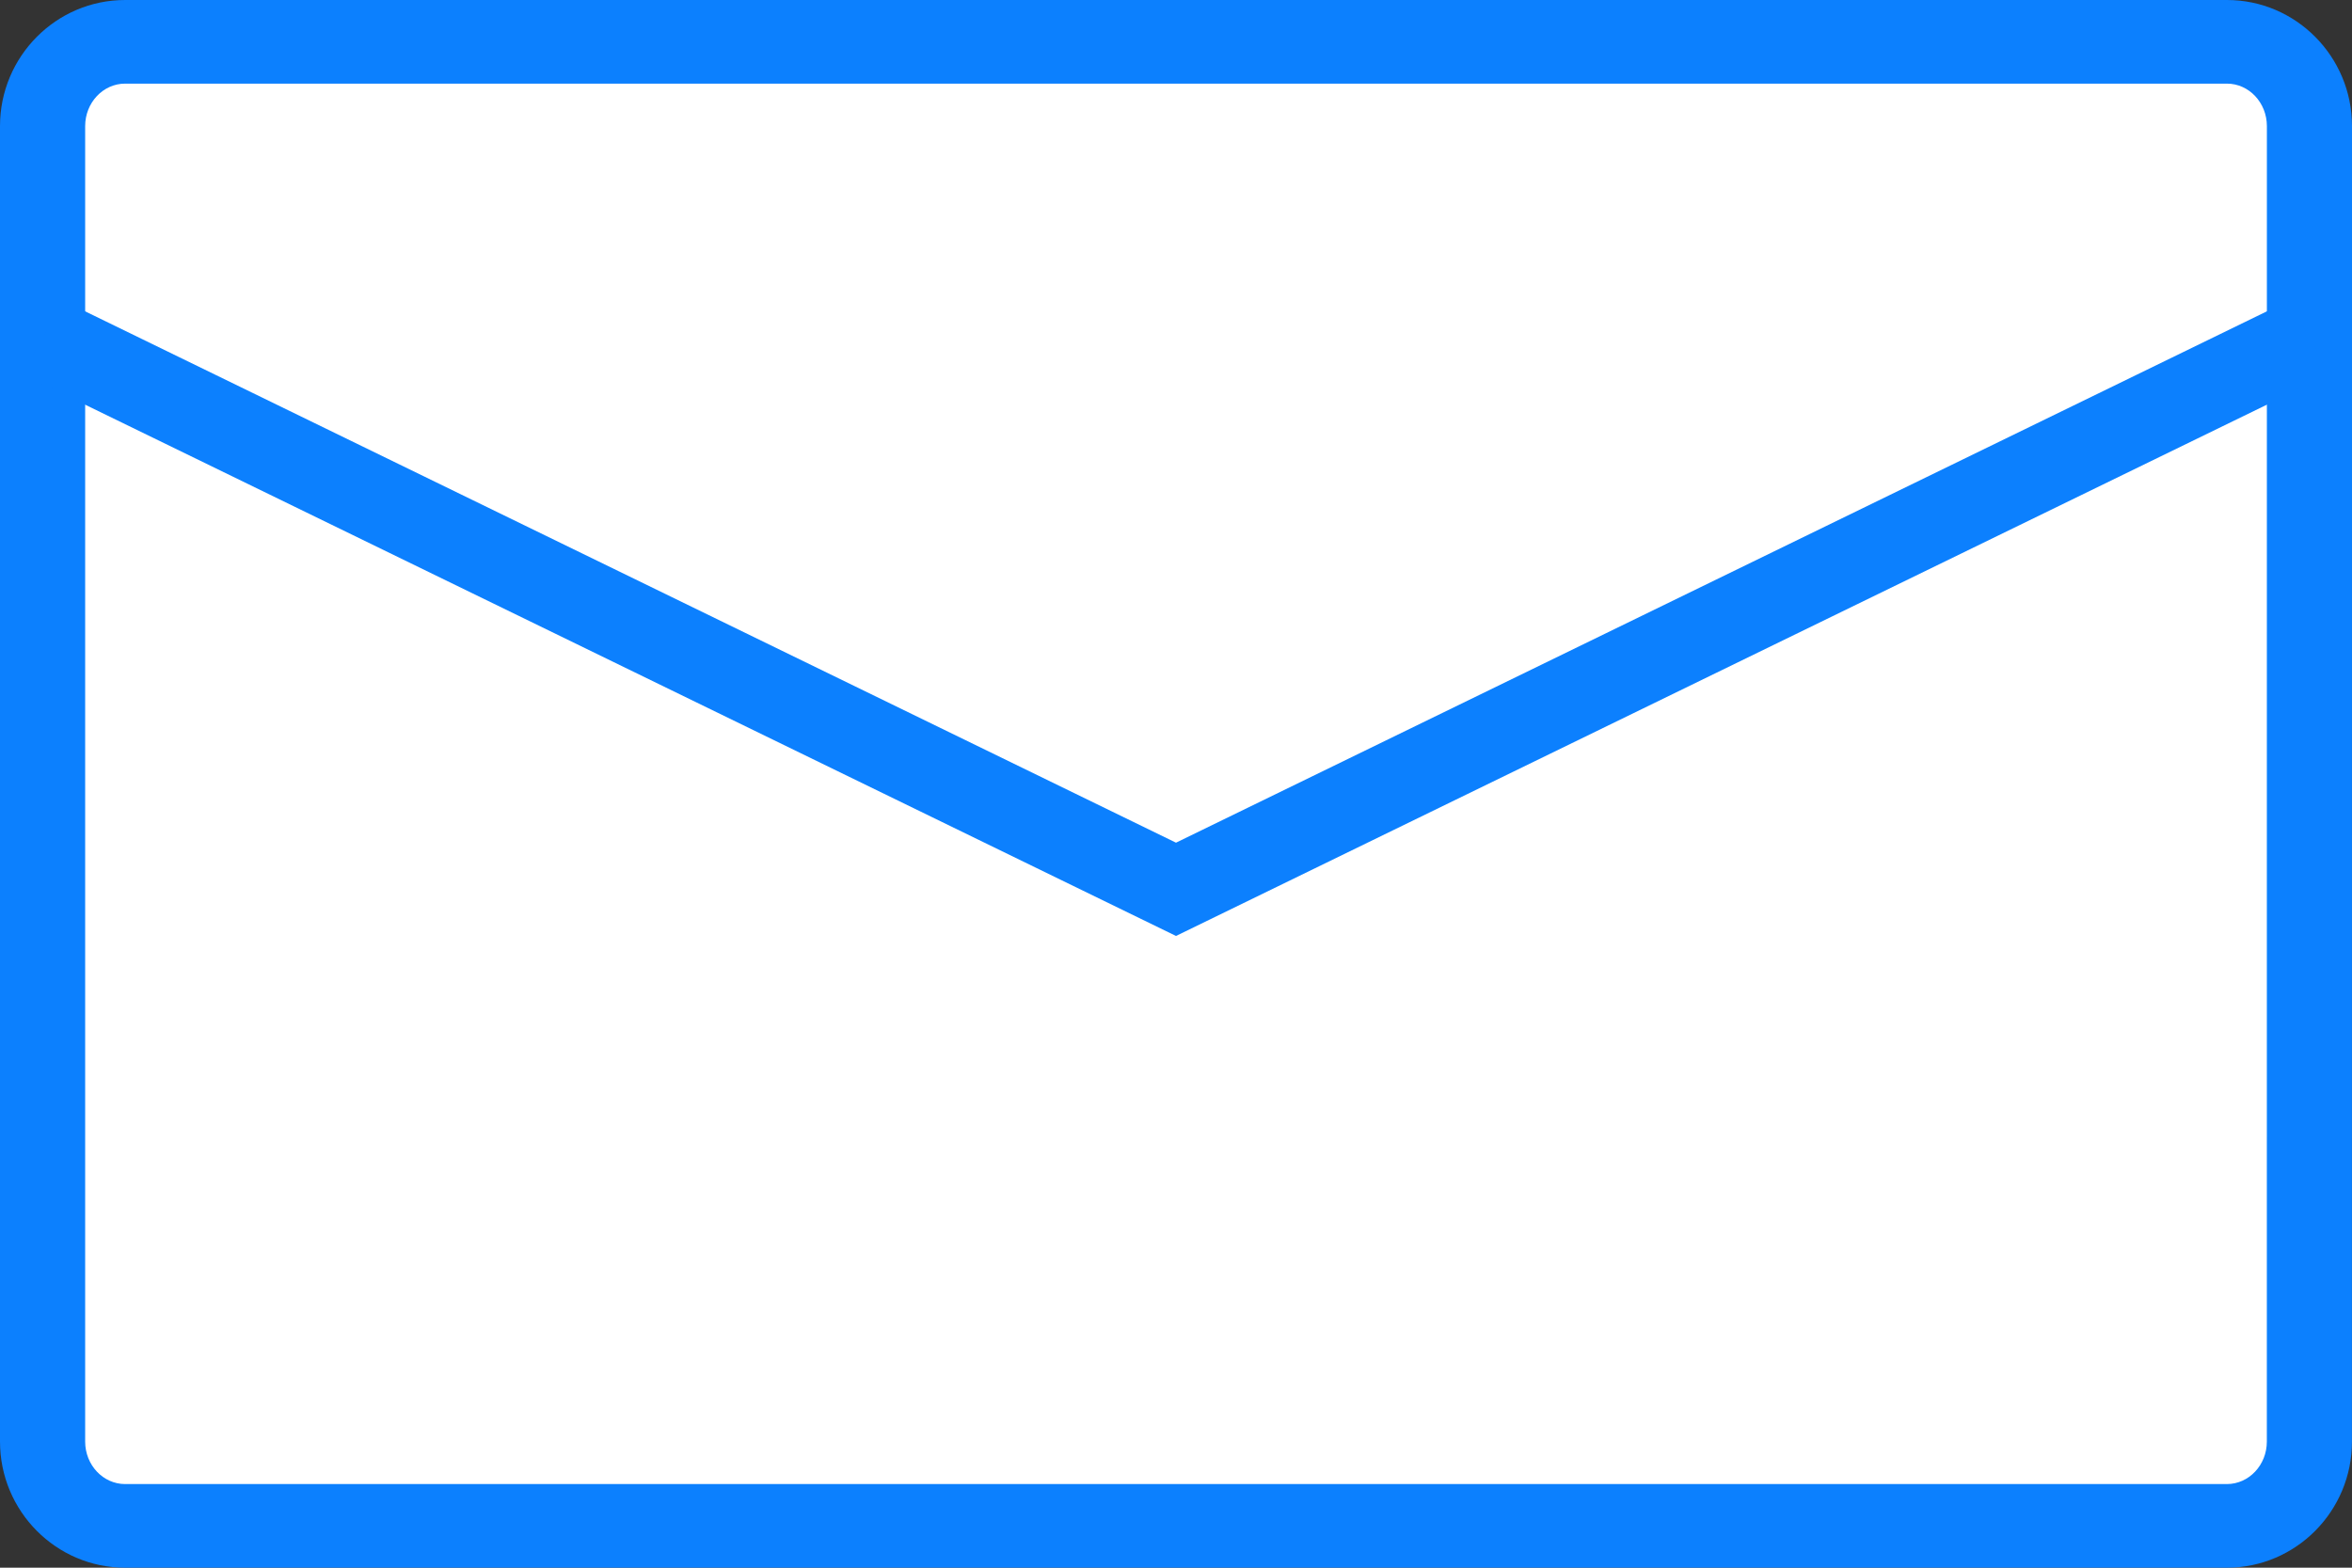 <svg width="48px" height="32px" viewBox="0 0 48 32" version="1.1" xmlns="http://www.w3.org/2000/svg" xmlns:xlink="http://www.w3.org/1999/xlink">
    <rect x="0" y="0" width="48" height="32" fill="#333333" stroke="none"/>
    <g id="Symbols" stroke="none" stroke-width="1" fill="none" fill-rule="evenodd">
        <g id="Contact-Icon" transform="translate(-4, -8)">
            <g id="Group-8" transform="translate(4, 8)">
                <path d="M47.131,29.427 C47.131,30.377 46.377,31.147 45.446,31.147 L2.552,31.147 C1.622,31.147 0.868,30.377 0.868,29.427 L0.869,2.573 C0.869,1.623 1.623,0.854 2.553,0.854 L45.447,0.854 C46.377,0.854 47.131,1.624 47.131,2.573 L47.131,29.427 Z" id="Fill-1" fill="#FFFFFF"></path>
                <path d="M2.553,1.707 C2.104,1.707 1.738,2.096 1.738,2.574 L1.738,29.426 C1.738,29.904 2.104,30.293 2.553,30.293 L45.447,30.293 C45.896,30.293 46.262,29.905 46.262,29.427 L46.263,2.574 C46.263,2.096 45.897,1.707 45.448,1.707 L2.553,1.707 Z M45.447,32 L2.553,32 C1.146,32 -0,30.846 -0,29.426 L-0,2.574 C-0,1.154 1.146,0 2.553,0 L45.448,0 C46.855,0 48,1.154 48,2.574 L47.999,29.427 C47.999,30.847 46.854,32 45.447,32 Z" id="Fill-3" fill="#0C80FE"></path>
                <polygon id="Fill-6" fill="#0C80FE" points="24 19.105 0.482 7.649 1.255 6.12 24 17.201 46.745 6.12 47.518 7.649"></polygon>
            </g>
        </g>
    </g>
</svg>
